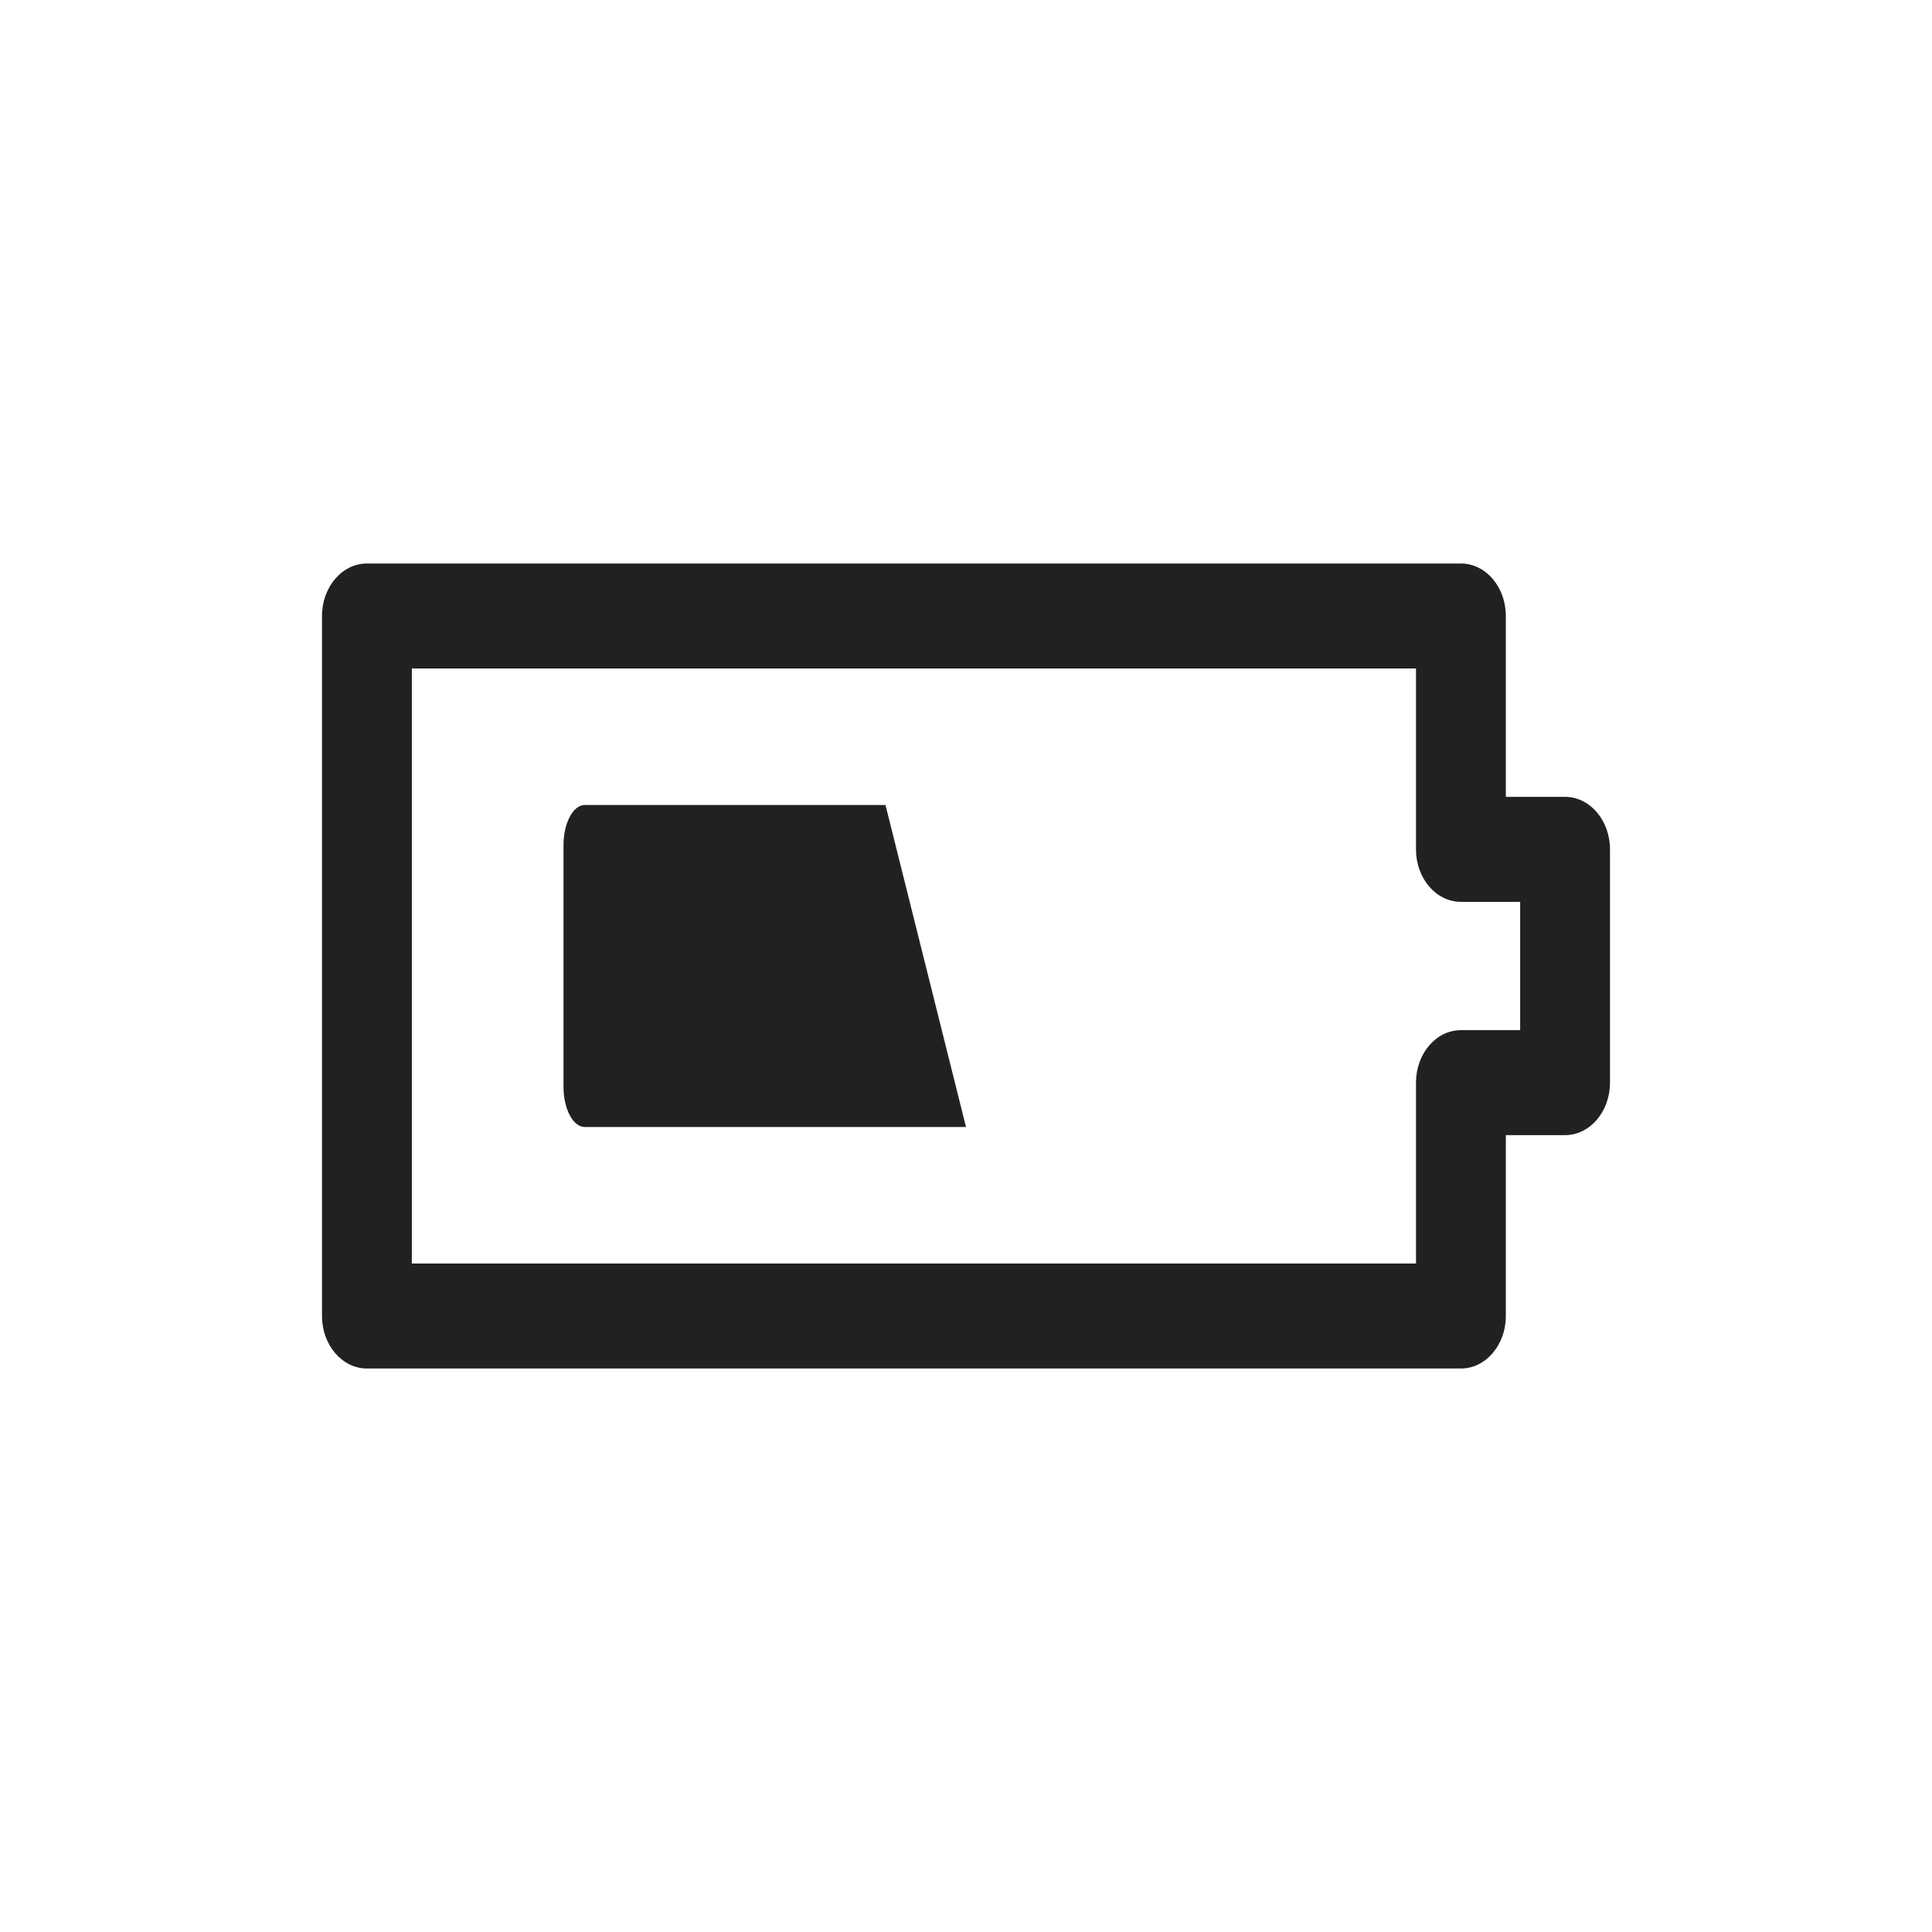 <svg width="24" height="24" viewBox="0 0 24 24" fill="none" xmlns="http://www.w3.org/2000/svg">
    <path fill-rule="evenodd" clip-rule="evenodd"
        d="M12 14H7.265C7.194 14 7.127 13.947 7.078 13.854C7.028 13.76 7 13.633 7 13.5V10.5C7 10.367 7.028 10.24 7.078 10.146C7.127 10.053 7.194 10 7.265 10H11L12 14Z"
        fill="black" fill-opacity="0.87" />
    <path fill-rule="evenodd" clip-rule="evenodd"
        d="M4 7.652C4 7.292 4.25 7 4.558 7H18.148C18.456 7 18.706 7.292 18.706 7.652V9.899H19.442C19.75 9.899 20 10.191 20 10.551V13.449C20 13.809 19.75 14.101 19.442 14.101H18.706V16.348C18.706 16.708 18.456 17 18.148 17H4.558C4.25 17 4 16.708 4 16.348V7.652ZM5.116 8.304V15.696H17.59V13.449C17.59 13.089 17.839 12.797 18.148 12.797H18.884V11.203H18.148C17.839 11.203 17.59 10.911 17.59 10.551V8.304H5.116Z"
        fill="black" fill-opacity="0.87" />
</svg>
